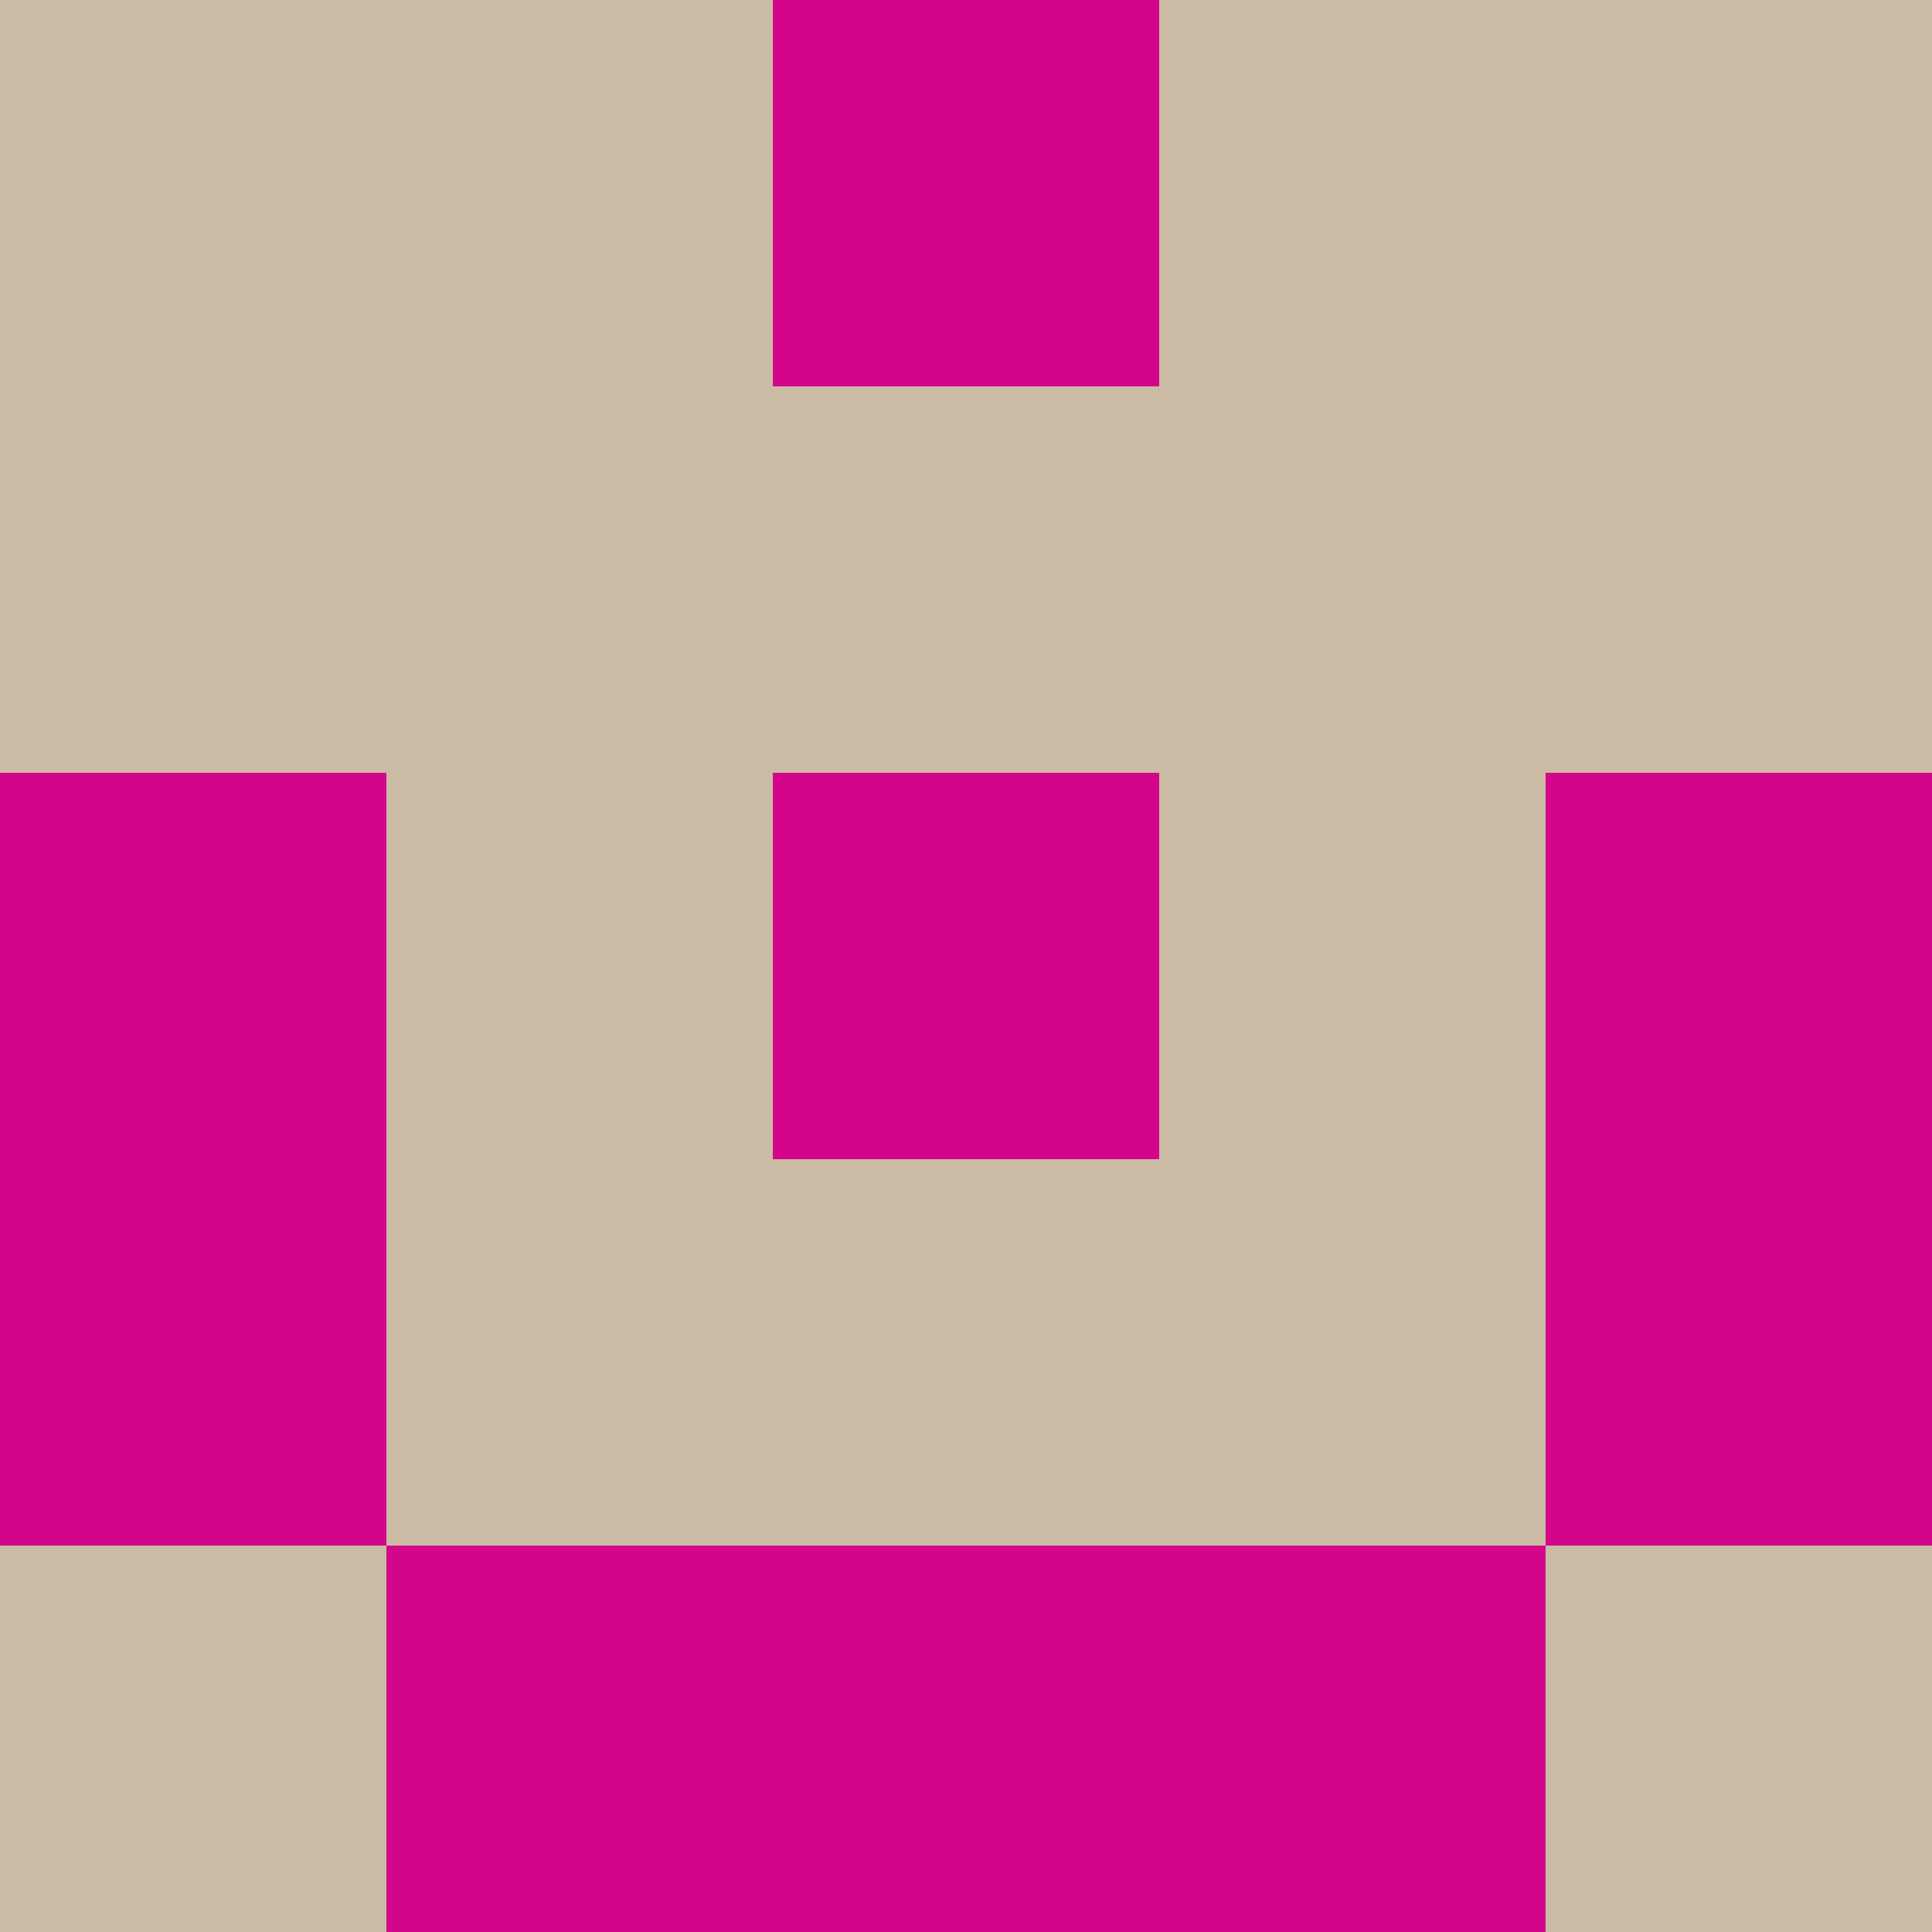 <?xml version="1.0" encoding="utf-8"?>
<!DOCTYPE svg PUBLIC "-//W3C//DTD SVG 20010904//EN"
        "http://www.w3.org/TR/2001/REC-SVG-20010904/DTD/svg10.dtd">

<svg width="400" height="400" viewBox="0 0 5 5"
    xmlns="http://www.w3.org/2000/svg"
    xmlns:xlink="http://www.w3.org/1999/xlink">
            <rect x="0" y="0" width="1" height="1" fill="#CBBBA4" />
        <rect x="0" y="1" width="1" height="1" fill="#CBBBA4" />
        <rect x="0" y="2" width="1" height="1" fill="#D3068B" />
        <rect x="0" y="3" width="1" height="1" fill="#D3068B" />
        <rect x="0" y="4" width="1" height="1" fill="#CBBBA4" />
                <rect x="1" y="0" width="1" height="1" fill="#CBBBA4" />
        <rect x="1" y="1" width="1" height="1" fill="#CBBBA4" />
        <rect x="1" y="2" width="1" height="1" fill="#CBBBA4" />
        <rect x="1" y="3" width="1" height="1" fill="#CBBBA4" />
        <rect x="1" y="4" width="1" height="1" fill="#D3068B" />
                <rect x="2" y="0" width="1" height="1" fill="#D3068B" />
        <rect x="2" y="1" width="1" height="1" fill="#CBBBA4" />
        <rect x="2" y="2" width="1" height="1" fill="#D3068B" />
        <rect x="2" y="3" width="1" height="1" fill="#CBBBA4" />
        <rect x="2" y="4" width="1" height="1" fill="#D3068B" />
                <rect x="3" y="0" width="1" height="1" fill="#CBBBA4" />
        <rect x="3" y="1" width="1" height="1" fill="#CBBBA4" />
        <rect x="3" y="2" width="1" height="1" fill="#CBBBA4" />
        <rect x="3" y="3" width="1" height="1" fill="#CBBBA4" />
        <rect x="3" y="4" width="1" height="1" fill="#D3068B" />
                <rect x="4" y="0" width="1" height="1" fill="#CBBBA4" />
        <rect x="4" y="1" width="1" height="1" fill="#CBBBA4" />
        <rect x="4" y="2" width="1" height="1" fill="#D3068B" />
        <rect x="4" y="3" width="1" height="1" fill="#D3068B" />
        <rect x="4" y="4" width="1" height="1" fill="#CBBBA4" />
        
</svg>


